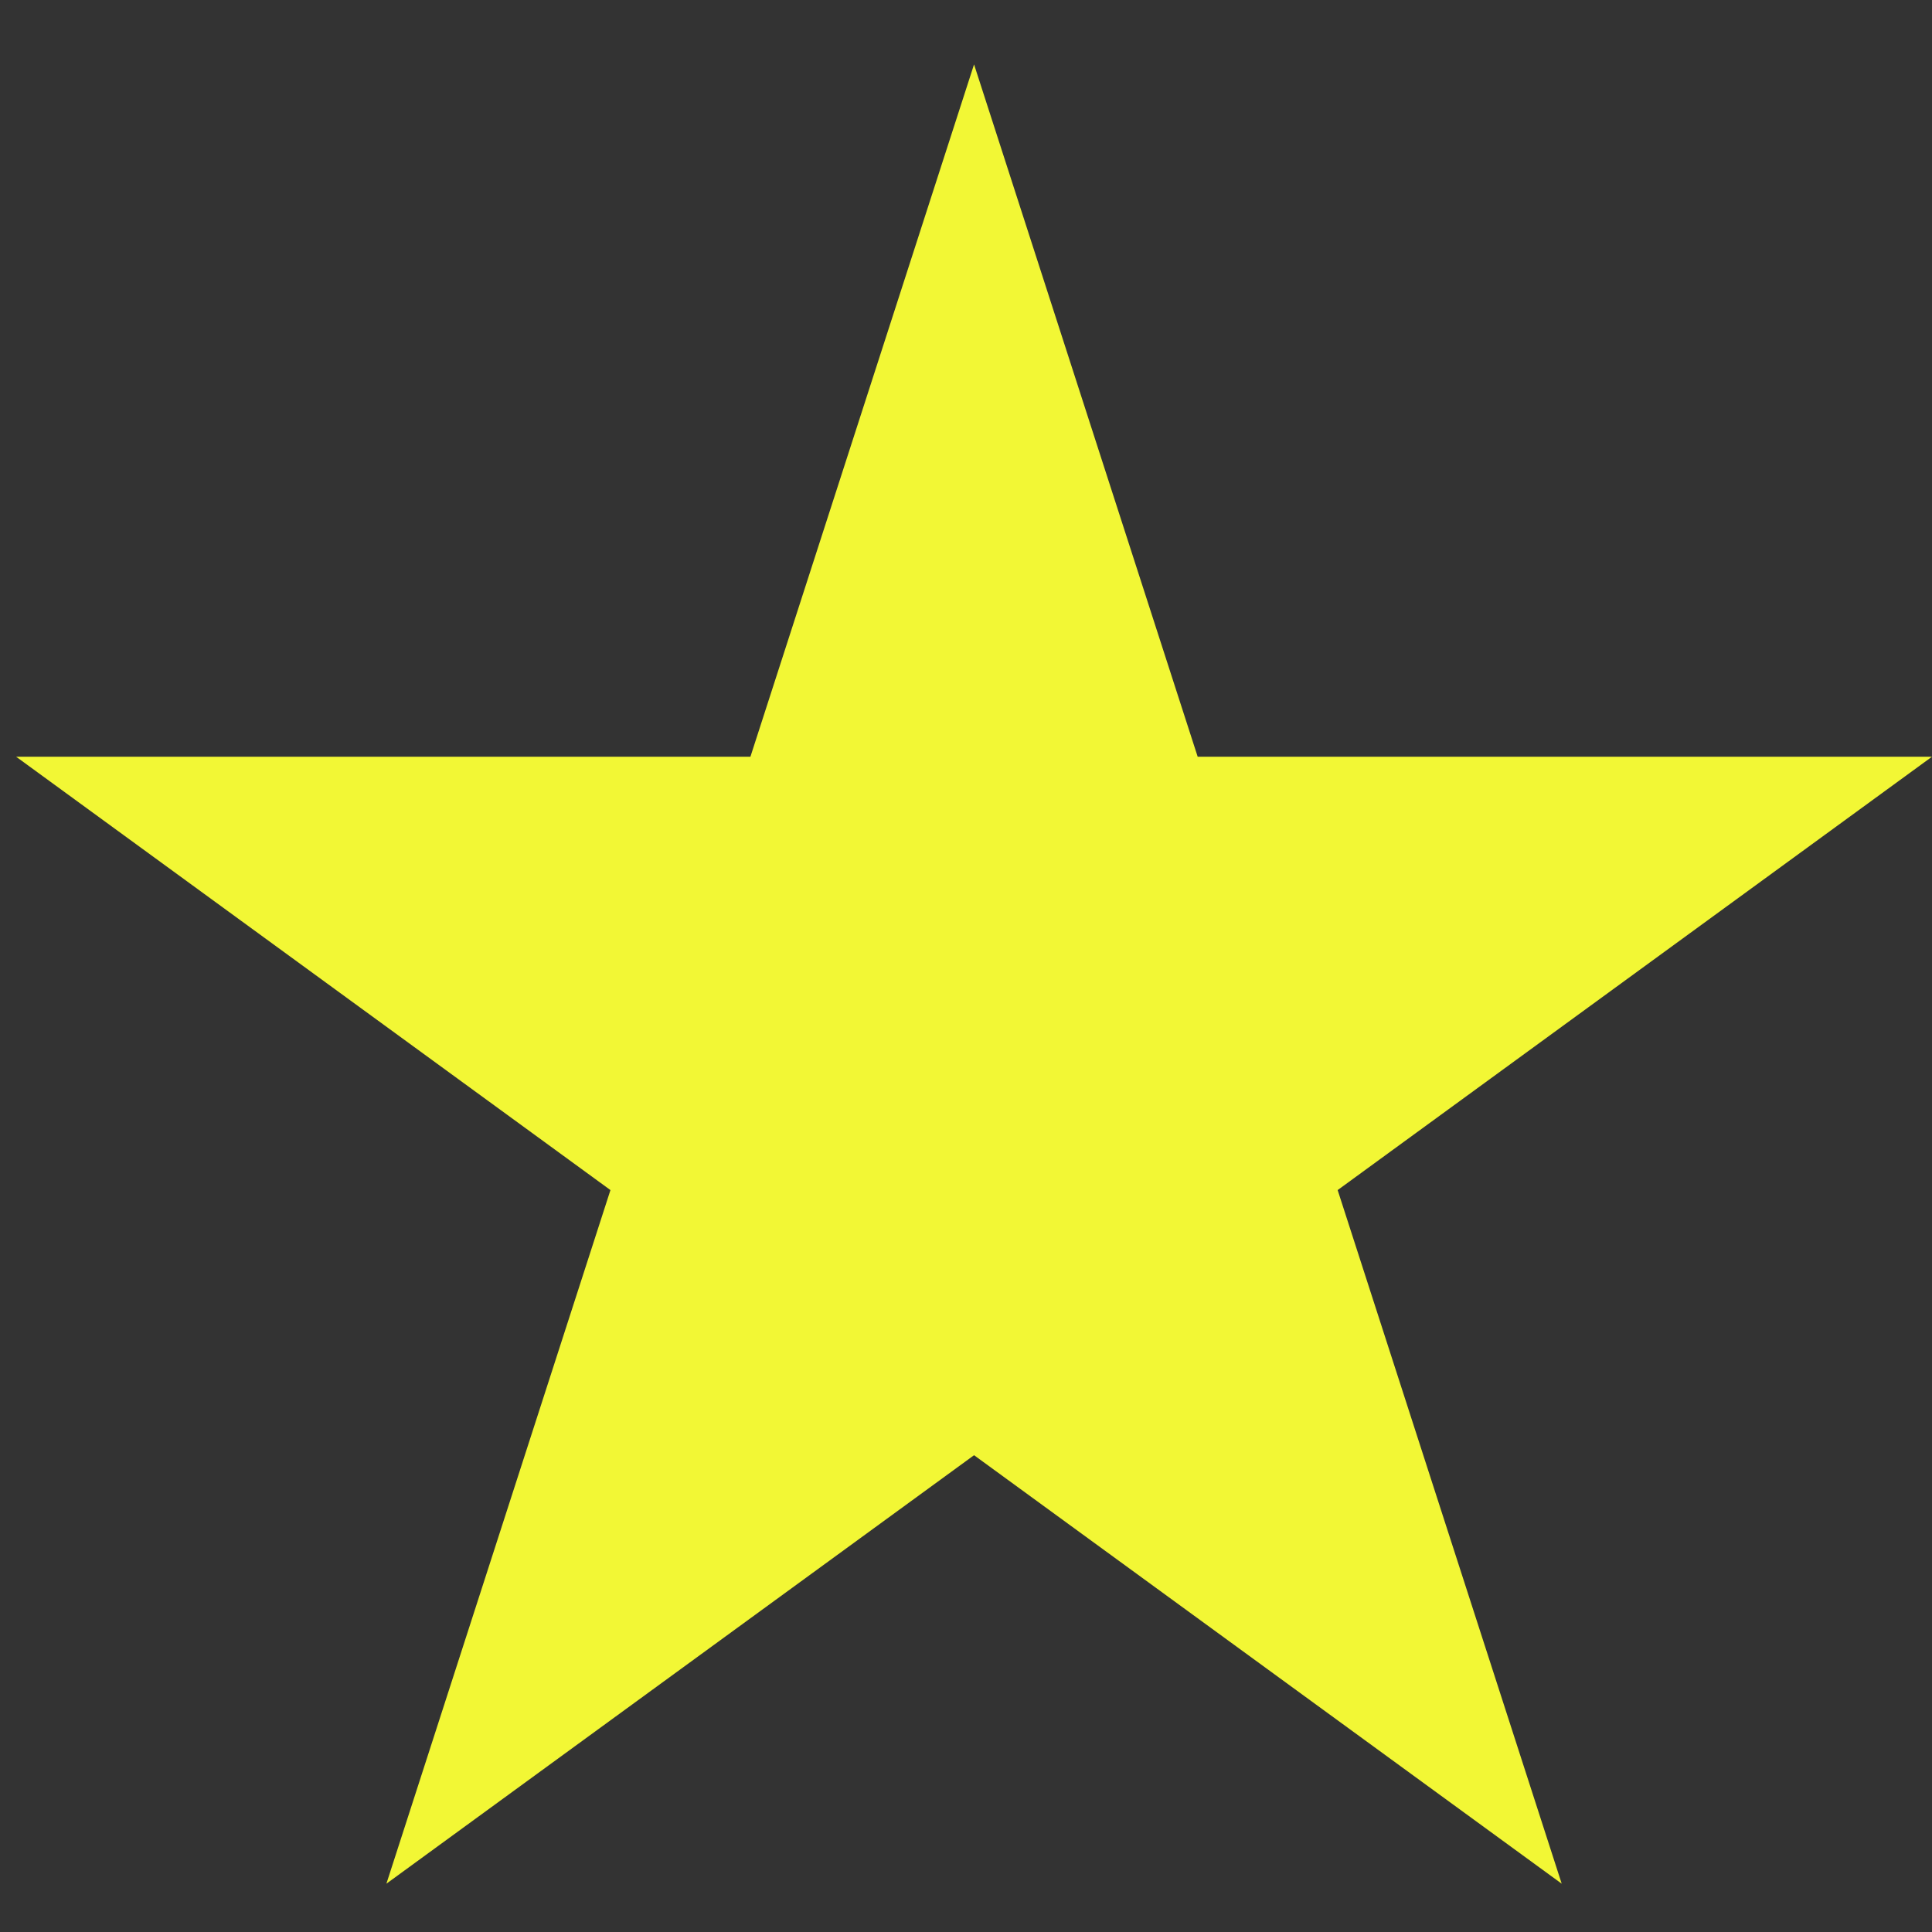 <?xml version="1.0" encoding="UTF-8"?>
<svg xmlns="http://www.w3.org/2000/svg" width="240" height="240">
<rect width="100%" height="100%" fill="#333333" stroke="none"/>
<path fill="#f2f735" d="m48,234 73-226 73,226-192-140h238z"/>
</svg>